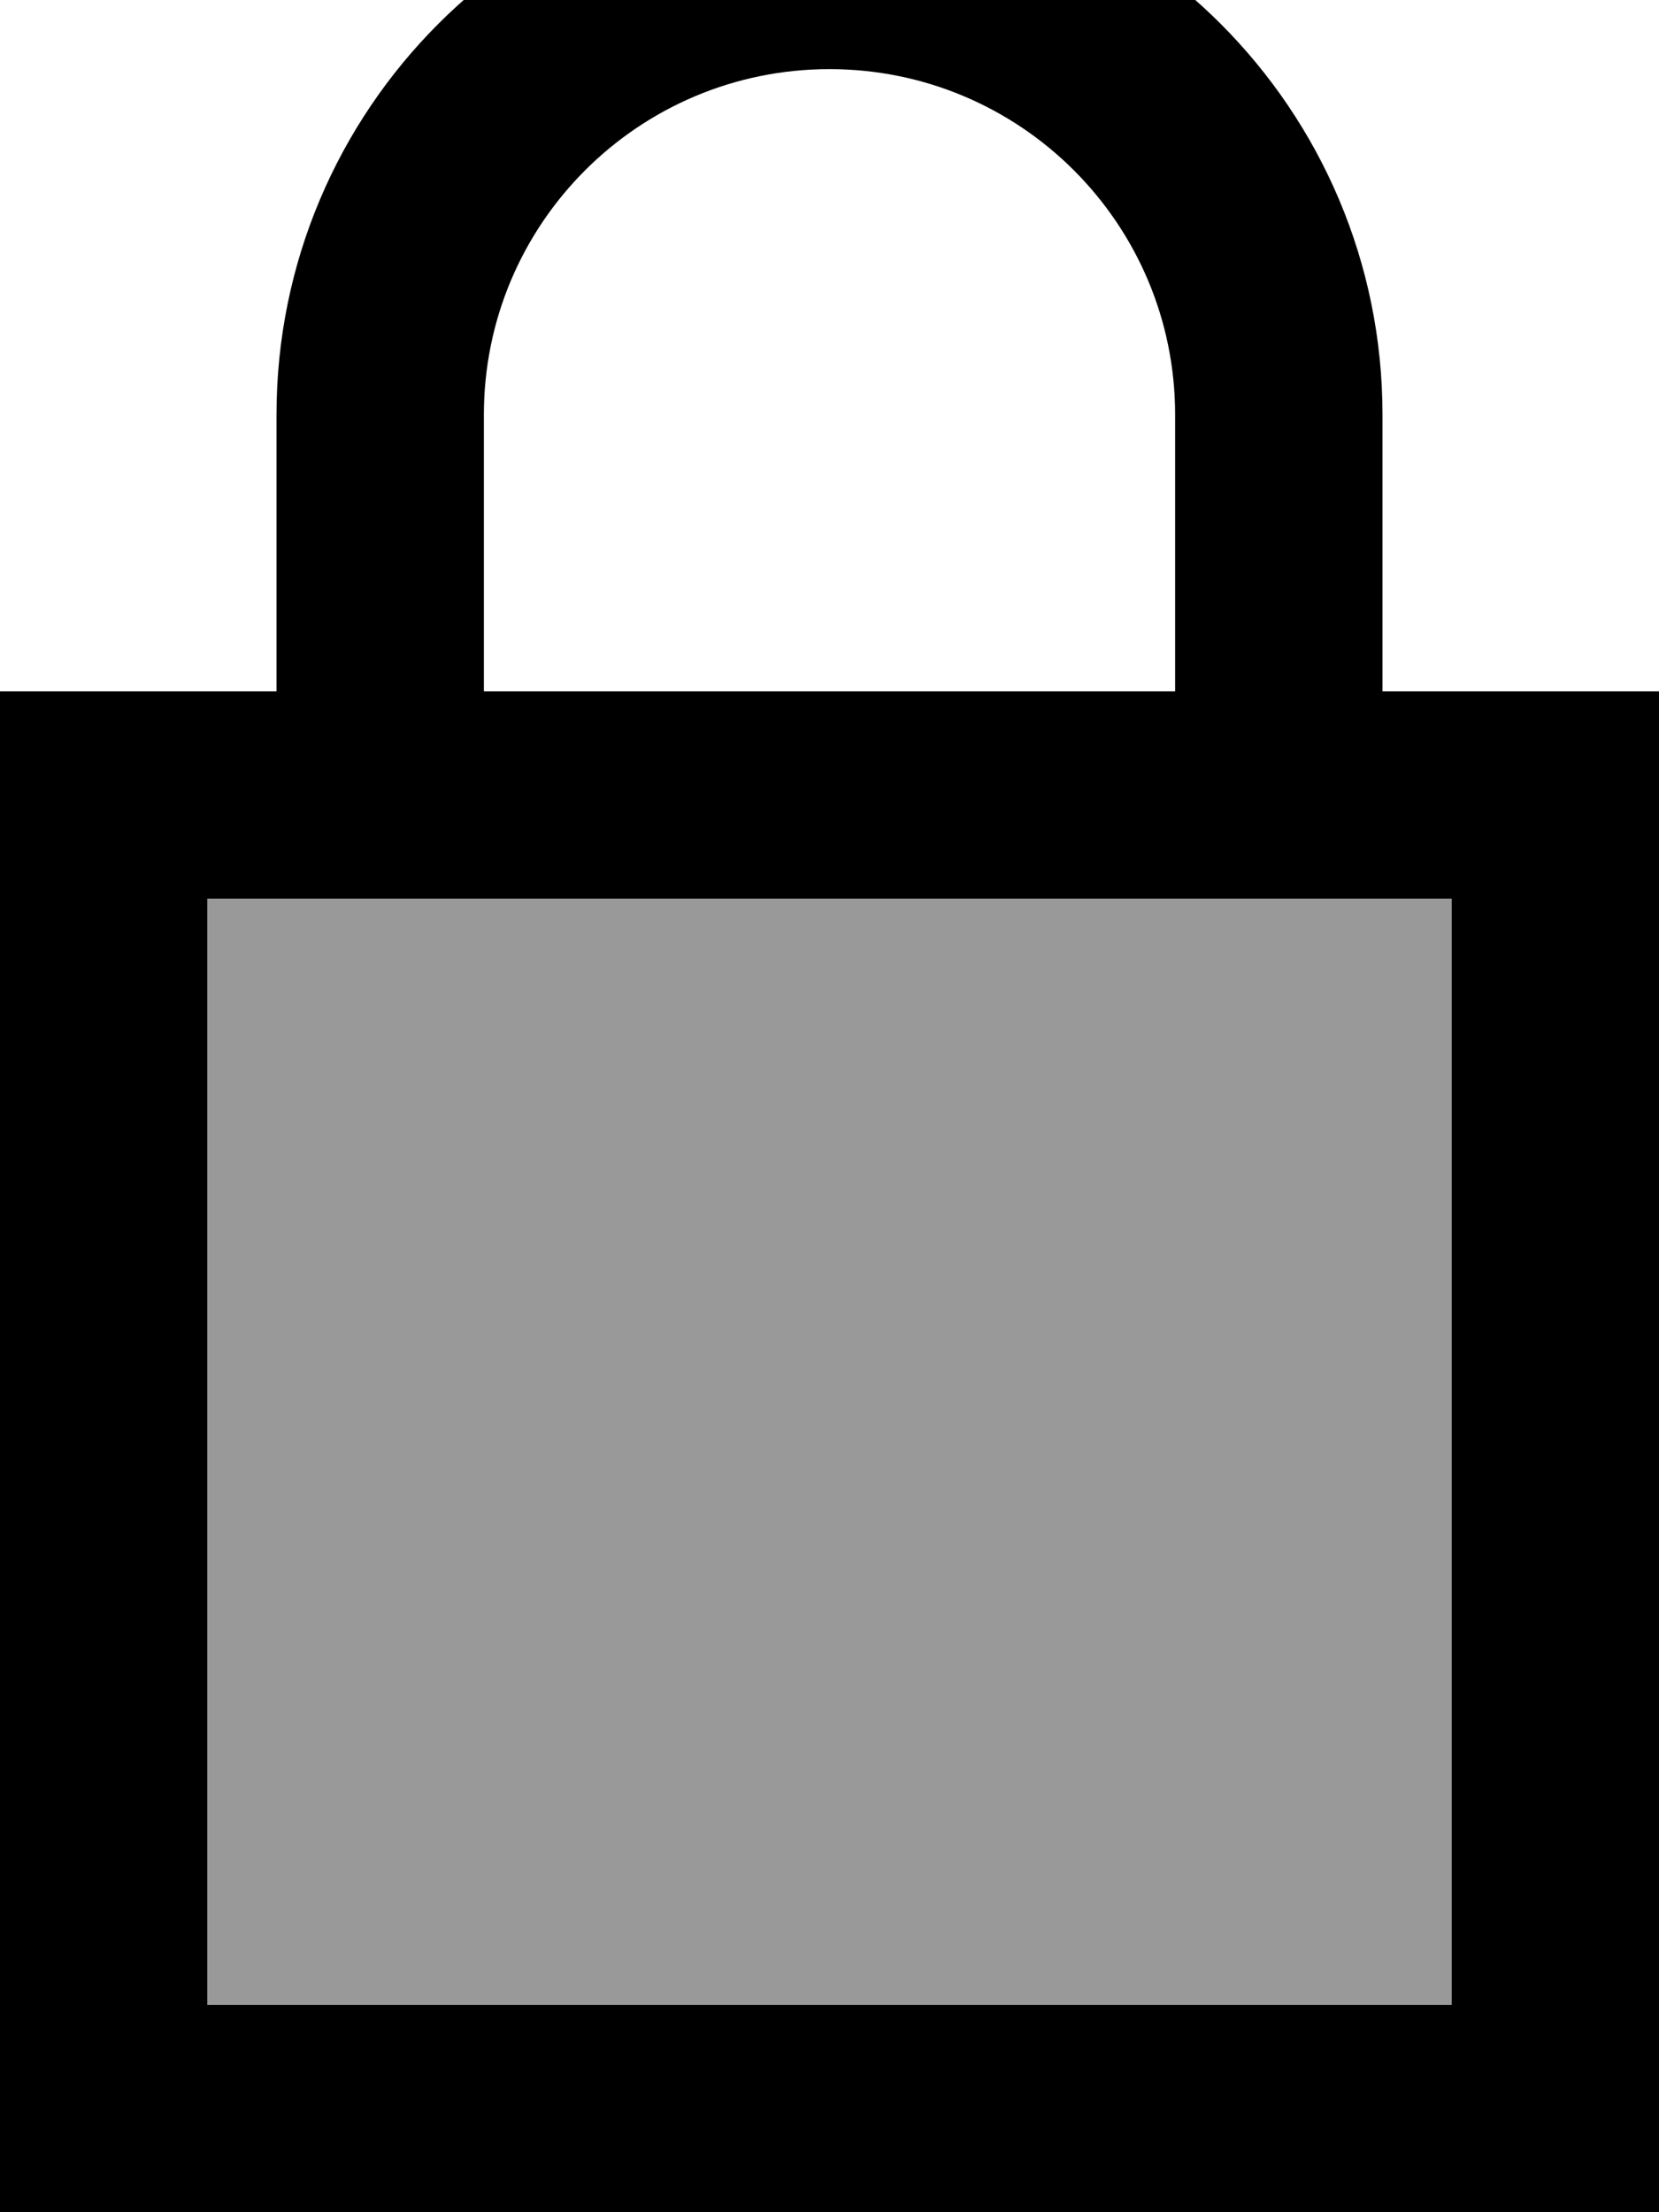<svg xmlns="http://www.w3.org/2000/svg" viewBox="0 0 384 512"><!--! Font Awesome Pro 7.1.0 by @fontawesome - https://fontawesome.com License - https://fontawesome.com/license (Commercial License) Copyright 2025 Fonticons, Inc. --><path opacity=".4" fill="currentColor" d="M48 208l0 256 288 0 0-256-16 0c-16 0-32 0-48 0-53.3 0-106.7 0-160 0-16 0-32 0-48 0l-16 0z"/><path fill="currentColor" d="M112 96l0 64 160 0 0-64c0-44.2-35.8-80-80-80s-80 35.8-80 80zM64 208l-16 0 0 256 288 0 0-256-16 0 0 0-48 0 0 0-160 0 0 0-48 0 0 0zm0-48l0-64C64 25.3 121.3-32 192-32S320 25.3 320 96l0 64 64 0 0 352-384 0 0-352 64 0z"/></svg>
